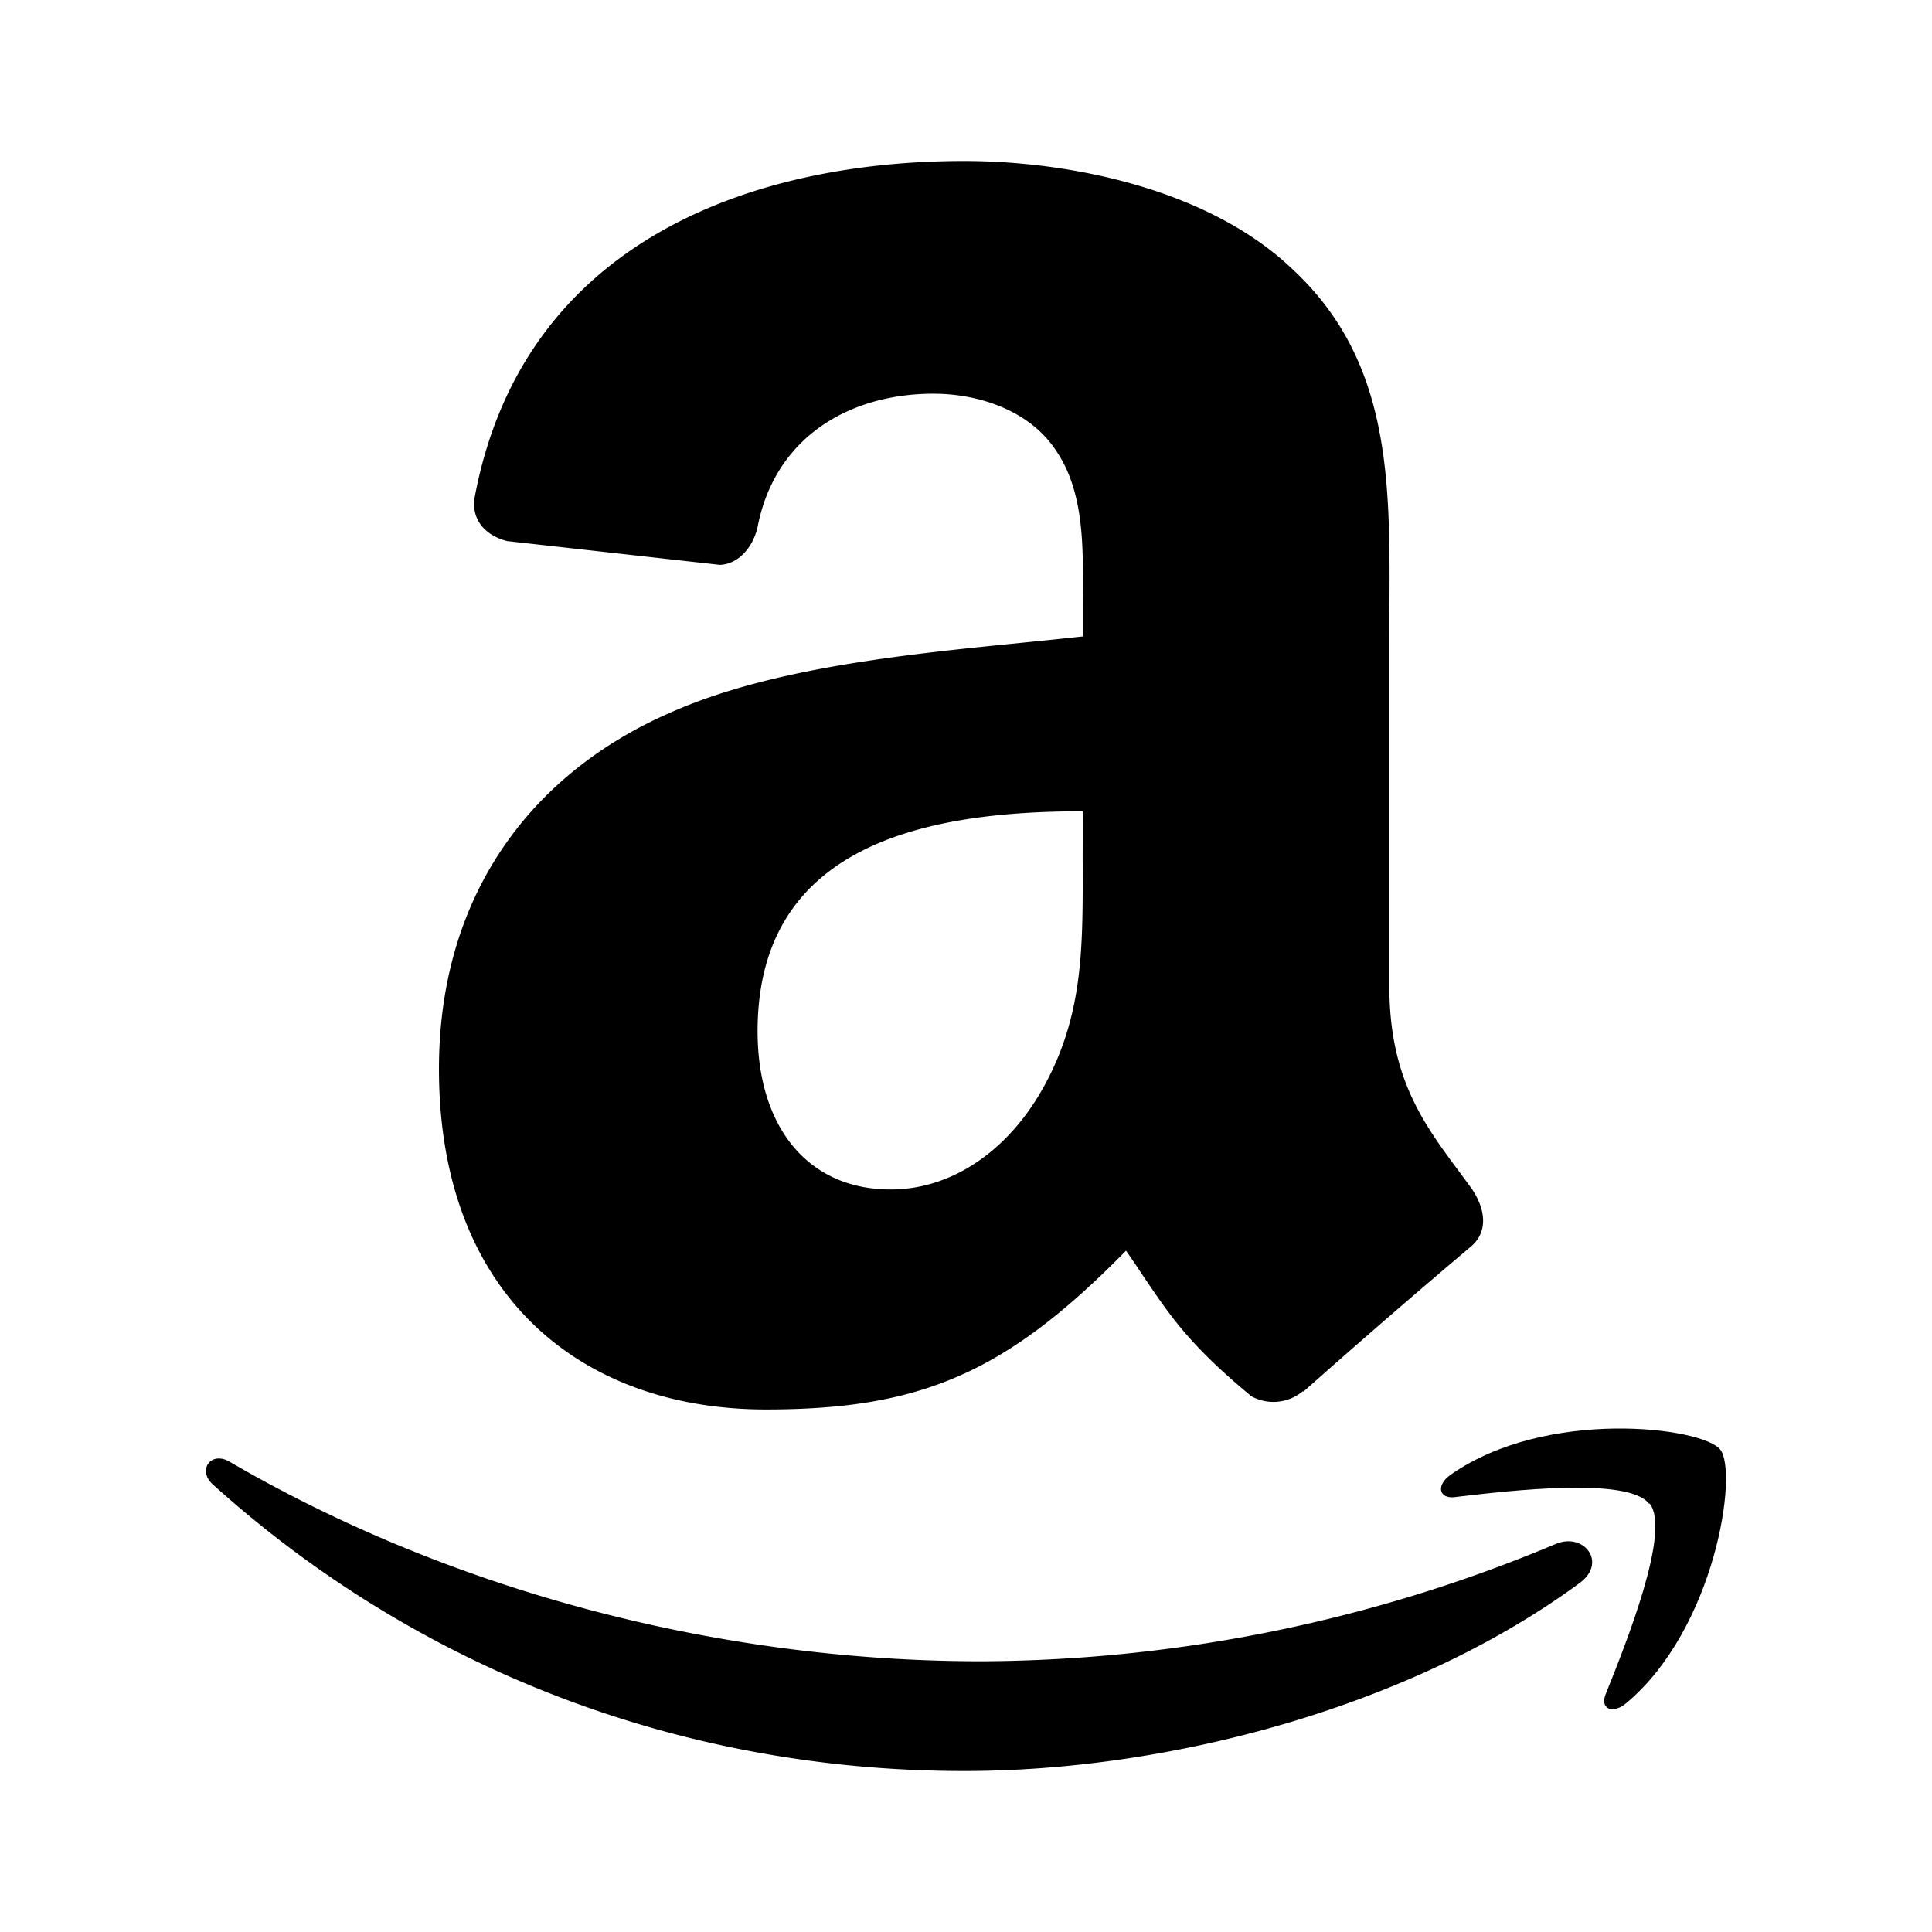 <svg xmlns="http://www.w3.org/2000/svg" xmlns:xlink="http://www.w3.org/1999/xlink" width="24" height="24" viewBox="0 0 24 24"><path fill="currentColor" d="M15.545 17.345a.57.57 0 0 0 .642-.065v.001l.003.008q1.03-.915 2.08-1.802c.222-.184.183-.471.012-.721l-.161-.219c-.443-.597-.862-1.163-.862-2.297V8.02l.001-.43c.01-1.623.018-3.105-1.197-4.239c-1.04-1-2.766-1.351-4.087-1.351c-2.58 0-5.466.962-6.076 4.16c-.064.333.184.512.405.562l2.638.295c.248-.011.427-.246.473-.496c.225-1.1 1.145-1.63 2.18-1.63c.56 0 1.194.206 1.522.706c.343.5.338 1.166.333 1.764l-.001.202v.343a73 73 0 0 1-.77.08c-1.431.144-3.09.31-4.333.858c-1.703.733-2.894 2.233-2.894 4.435c0 2.821 1.775 4.23 4.061 4.23c1.928 0 2.985-.455 4.474-1.973q.109.157.2.295c.357.53.59.877 1.357 1.514M13.45 10.81c0 .994.002 1.838-.508 2.733c-.437.763-1.125 1.233-1.878 1.233c-1.042 0-1.653-.793-1.653-1.965c0-2.313 2.073-2.733 4.04-2.733l-.002.587zM11.98 22c2.58 0 5.577-.812 7.645-2.337c.344-.254.05-.632-.3-.483a18.6 18.6 0 0 1-7.129 1.457c-3.391 0-6.685-.93-9.344-2.479c-.233-.136-.4.103-.213.278C5.104 20.663 8.355 22 11.98 22"/><path fill="currentColor" d="M18.092 18.595c.674-.079 2.133-.25 2.393.084h.009c.265.338-.294 1.735-.544 2.357c-.083.19.08.265.25.123c1.11-.928 1.395-2.873 1.169-3.153c-.227-.28-2.16-.518-3.348.313c-.182.127-.152.303.052.279z"/></svg>